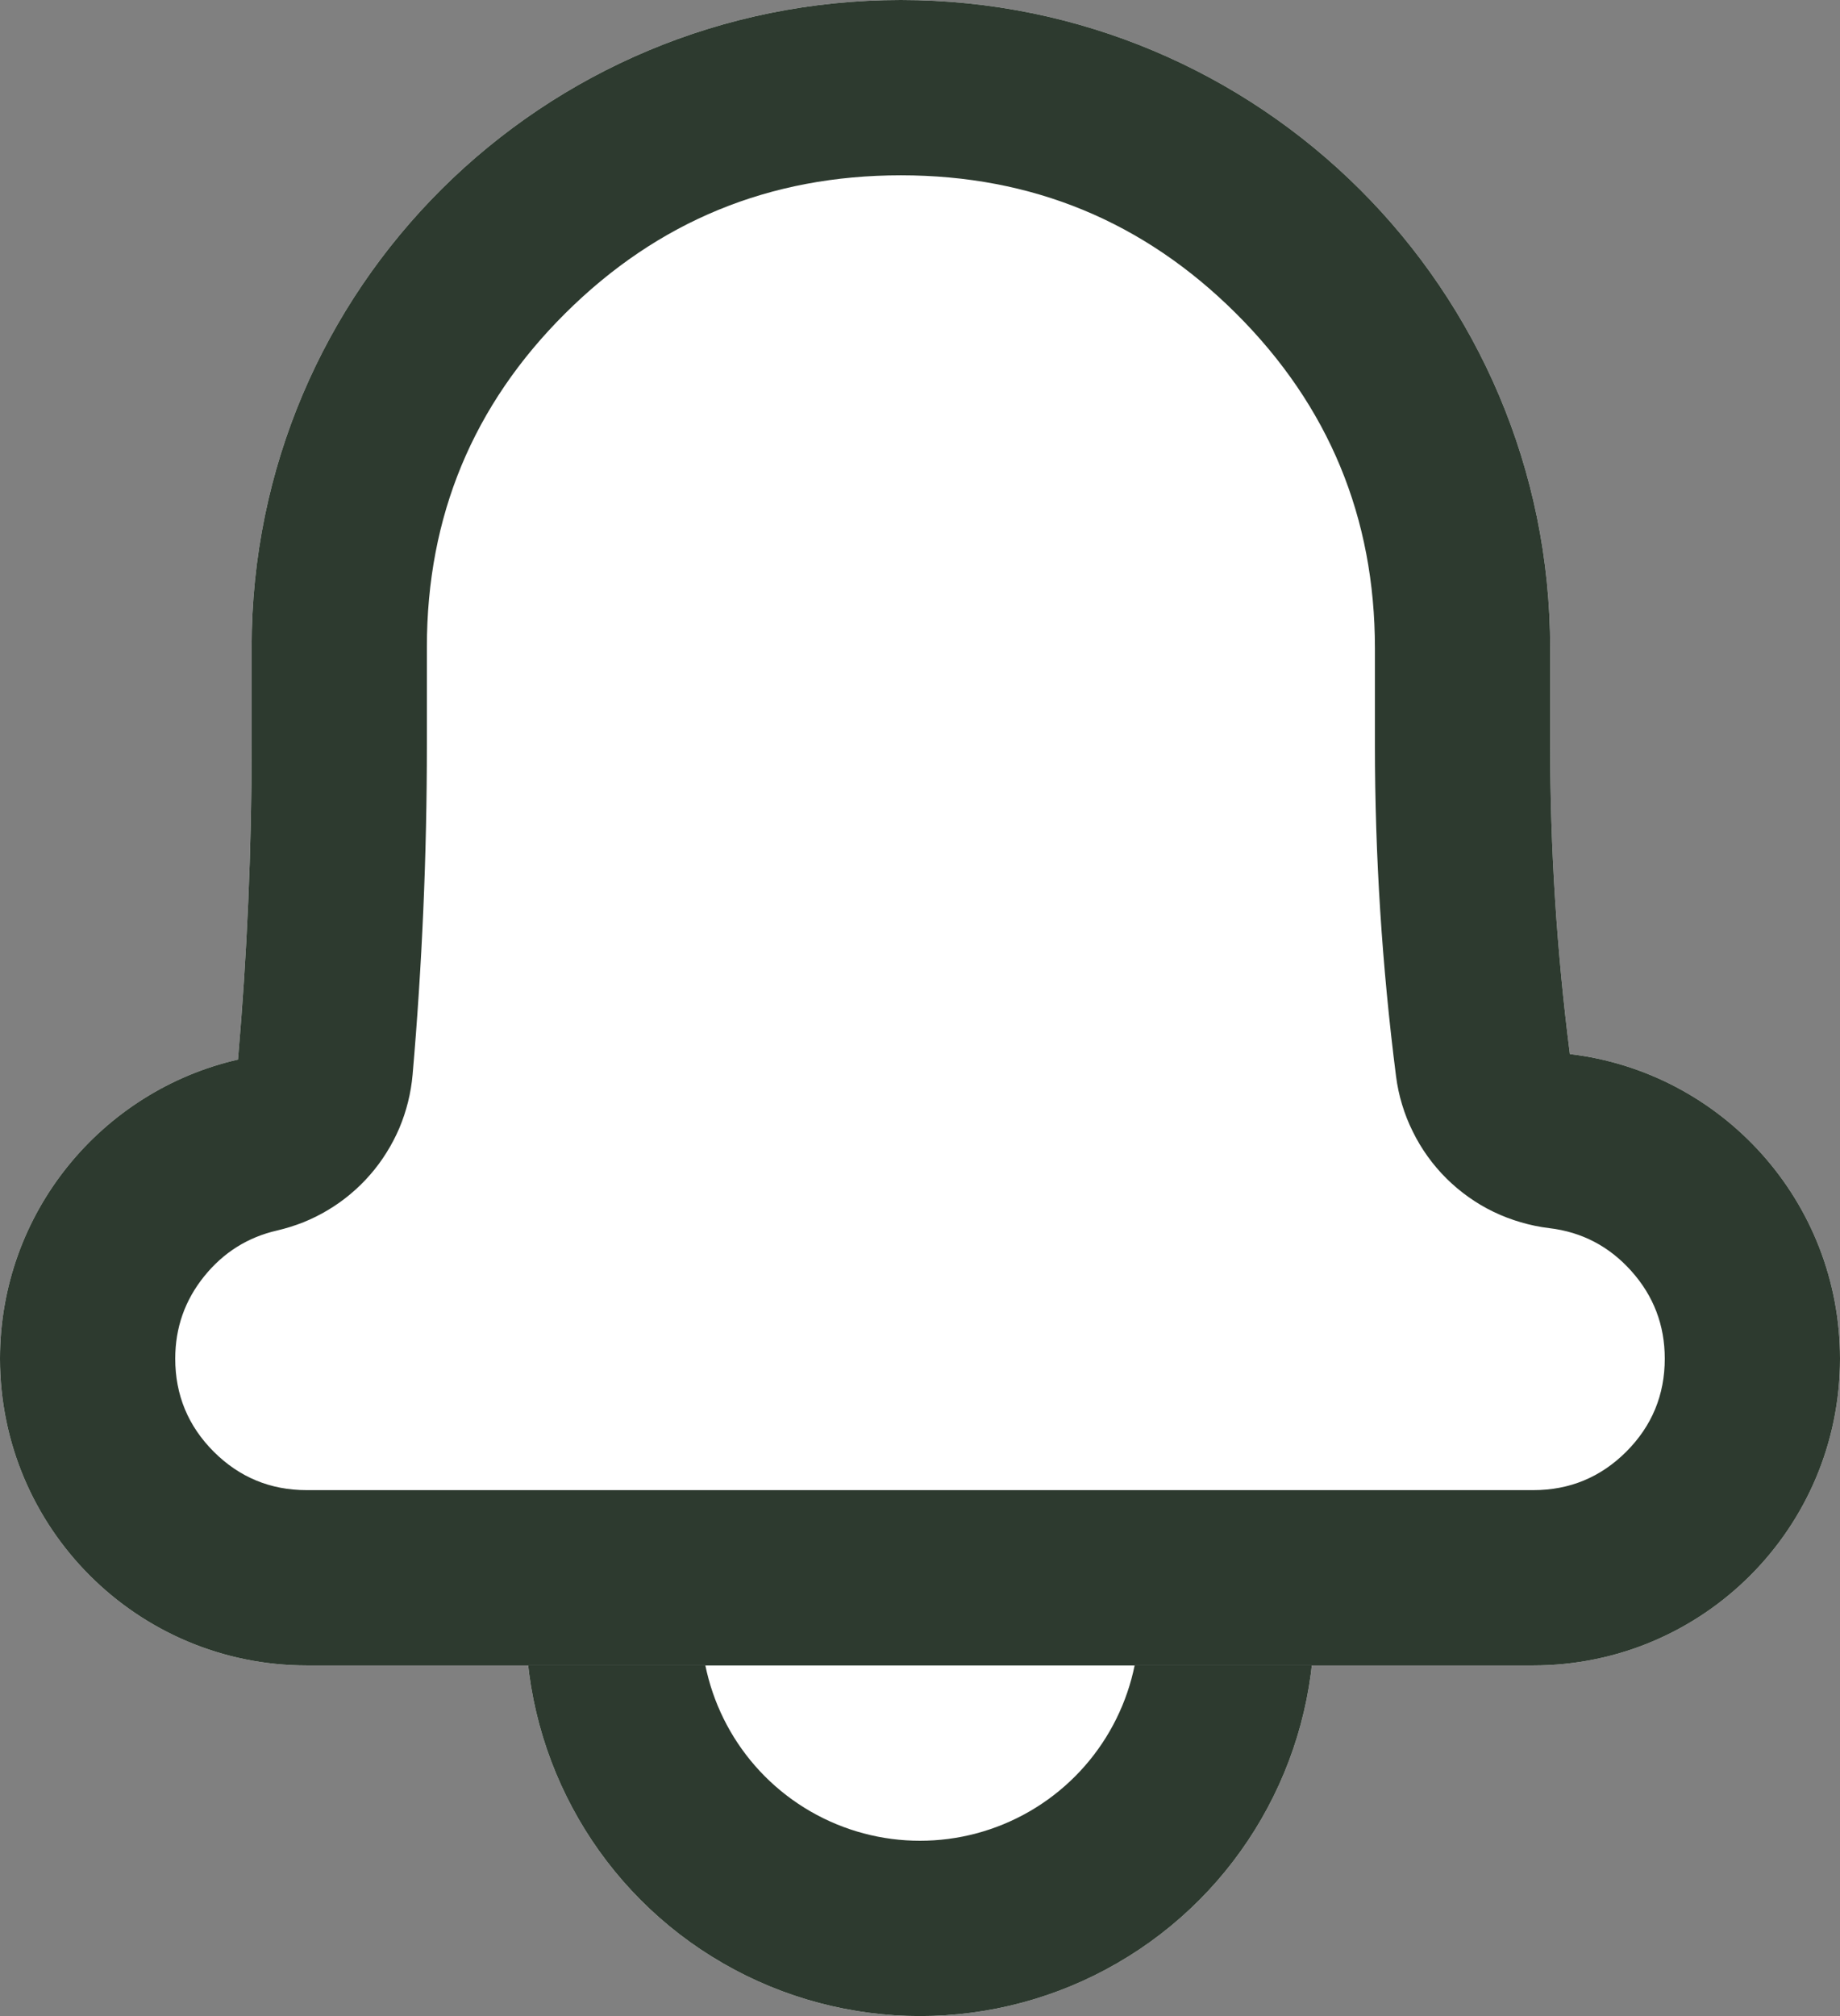<svg xmlns="http://www.w3.org/2000/svg" xmlns:xlink="http://www.w3.org/1999/xlink" fill="none" version="1.1" width="21" height="23" viewBox="0 0 21 23"><rect x="0" y="0" width="21" height="23" fill="#808080" stroke="none"/><g style="mix-blend-mode:passthrough"><g style="mix-blend-mode:passthrough"><ellipse cx="10.5" cy="18.5" rx="4.5" ry="4.5" fill="#FFFFFF" fill-opacity="1"/><ellipse cx="10.5" cy="18.5" rx="3.5" ry="3.5" fill-opacity="0" stroke-opacity="1" stroke="#2D3A2F" fill="none" stroke-width="2"/></g><g style="mix-blend-mode:passthrough"><path d="M17.917,12.025Q17.692,10.262,17.692,8.5L17.692,7.395C17.692,3.302,14.375,0,10.282,0C6.189,0,2.872,3.288,2.872,7.38L2.872,8.5Q2.872,10.294,2.716,12.088C1.161,12.444,0,13.836,0,15.5C0,17.433,1.567,19,3.5,19L17.5,19C19.433,19,21,17.433,21,15.5C21,13.708,19.654,12.231,17.917,12.025Z" fill-rule="evenodd" fill="#FFFFFF" fill-opacity="1"/><path d="M17.917,12.025Q17.692,10.262,17.692,8.5L17.692,7.395C17.692,3.302,14.375,0,10.282,0C6.189,0,2.872,3.288,2.872,7.38L2.872,8.5Q2.872,10.294,2.716,12.088C1.161,12.444,0,13.836,0,15.5C0,17.433,1.567,19,3.5,19L17.5,19C19.433,19,21,17.433,21,15.5C21,13.708,19.654,12.231,17.917,12.025ZM15.692,8.5Q15.692,10.389,15.933,12.278Q15.954,12.443,16.002,12.601Q16.05,12.761,16.124,12.909Q16.197,13.058,16.294,13.193Q16.391,13.328,16.509,13.445Q16.627,13.562,16.763,13.658Q16.898,13.754,17.048,13.826Q17.198,13.898,17.357,13.944Q17.516,13.991,17.681,14.011Q18.24,14.077,18.619,14.501Q19,14.927,19,15.5Q19,16.121,18.561,16.561Q18.121,17,17.5,17L3.5,17Q2.879,17,2.439,16.561Q2,16.121,2,15.5Q2,14.97,2.331,14.56Q2.66,14.153,3.162,14.038Q3.316,14.002,3.463,13.944Q3.609,13.885,3.744,13.804Q3.88,13.723,4.001,13.621Q4.122,13.52,4.225,13.401Q4.329,13.282,4.412,13.148Q4.496,13.014,4.558,12.869Q4.619,12.724,4.657,12.571Q4.695,12.418,4.709,12.261Q4.872,10.38,4.872,8.5L4.872,7.38Q4.872,5.145,6.452,3.574Q8.035,2,10.282,2Q12.526,2,14.11,3.579Q15.692,5.157,15.692,7.395L15.692,8.5Z" fill-rule="evenodd" fill="#2D3A2F" fill-opacity="1"/></g></g></svg>